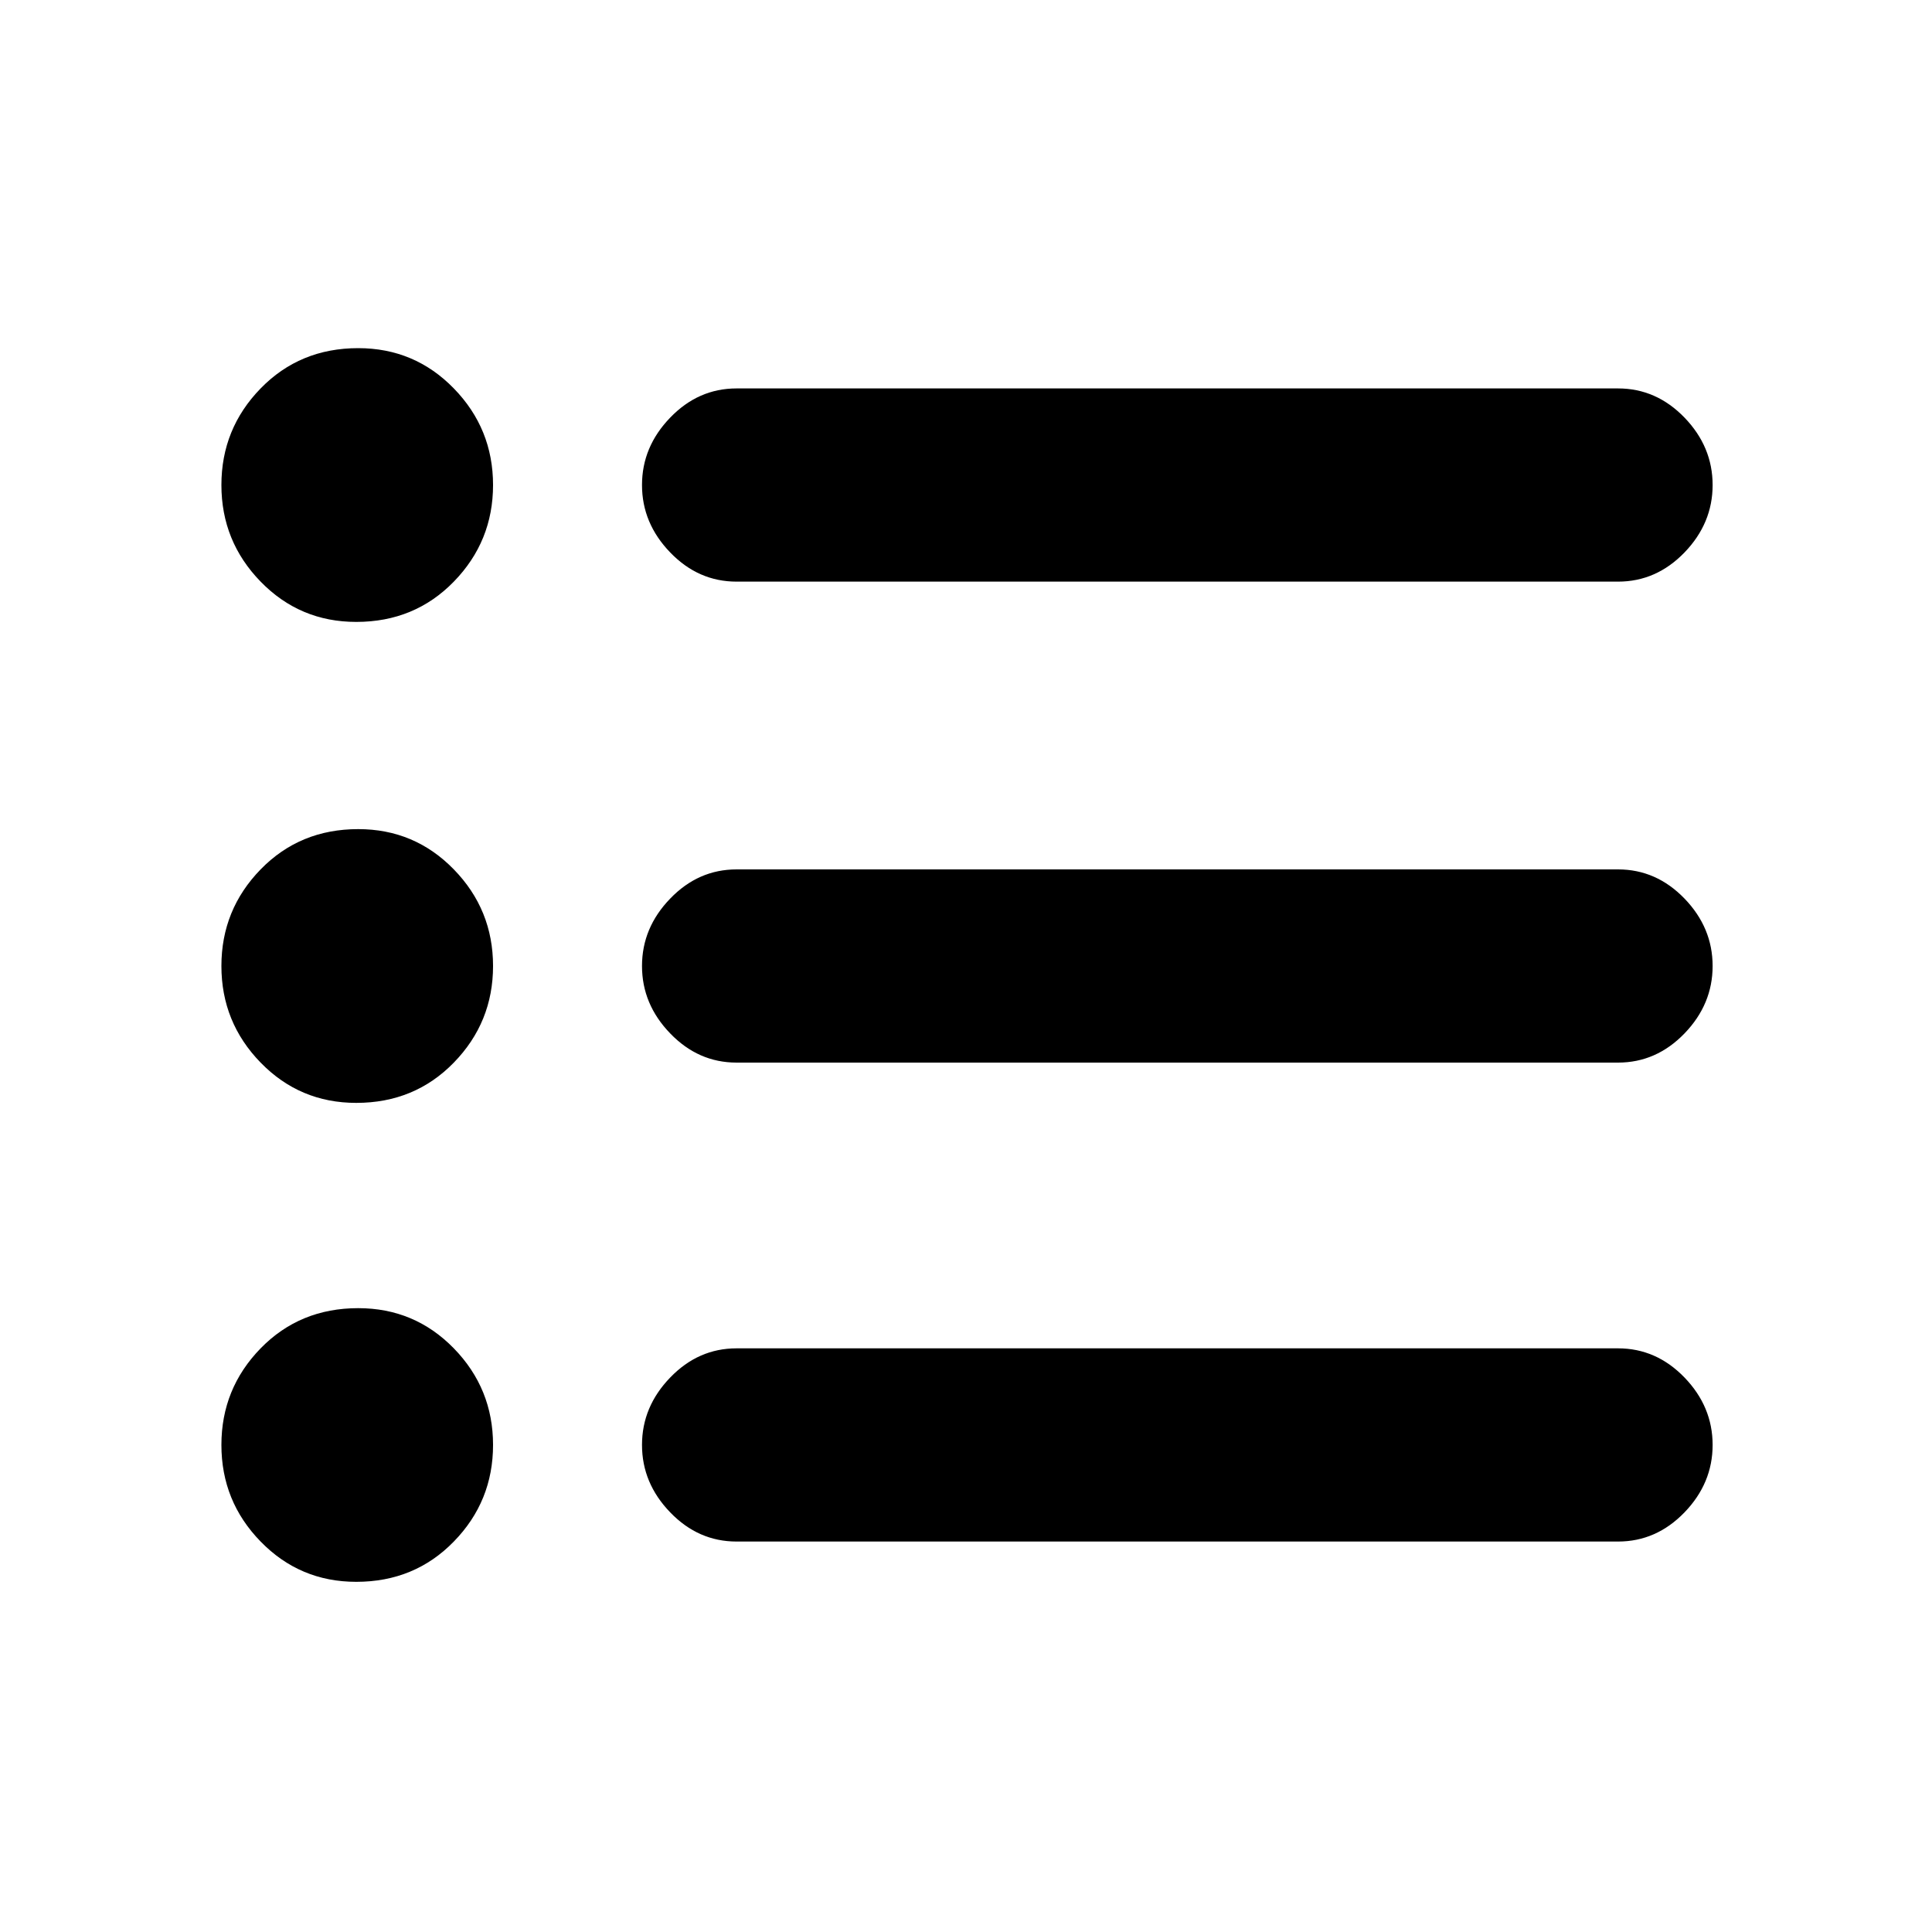 <svg xmlns="http://www.w3.org/2000/svg" height="20" width="20"><path d="M3.688 11.417q-.584 0-.99-.417t-.406-1q0-.583.406-1 .406-.417 1.01-.417.584 0 .99.417t.406 1q0 .583-.406 1-.406.417-1.01.417Zm0-4.979q-.584 0-.99-.417t-.406-1q0-.583.406-1 .406-.417 1.01-.417.584 0 .99.417t.406 1q0 .583-.406 1-.406.417-1.01.417Zm0 9.937q-.584 0-.99-.417-.406-.416-.406-1 0-.583.406-1 .406-.416 1.01-.416.584 0 .99.416.406.417.406 1 0 .584-.406 1-.406.417-1.01.417Zm3.937-.417q-.396 0-.687-.302-.292-.302-.292-.698 0-.396.292-.698.291-.302.687-.302h9.125q.396 0 .688.302.291.302.291.698 0 .396-.291.698-.292.302-.688.302Zm0-4.958q-.396 0-.687-.302-.292-.302-.292-.698 0-.396.292-.698Q7.229 9 7.625 9h9.125q.396 0 .688.302.291.302.291.698 0 .396-.291.698-.292.302-.688.302Zm0-4.979q-.396 0-.687-.302-.292-.302-.292-.698 0-.396.292-.698.291-.302.687-.302h9.125q.396 0 .688.302.291.302.291.698 0 .396-.291.698-.292.302-.688.302Z"/></svg>